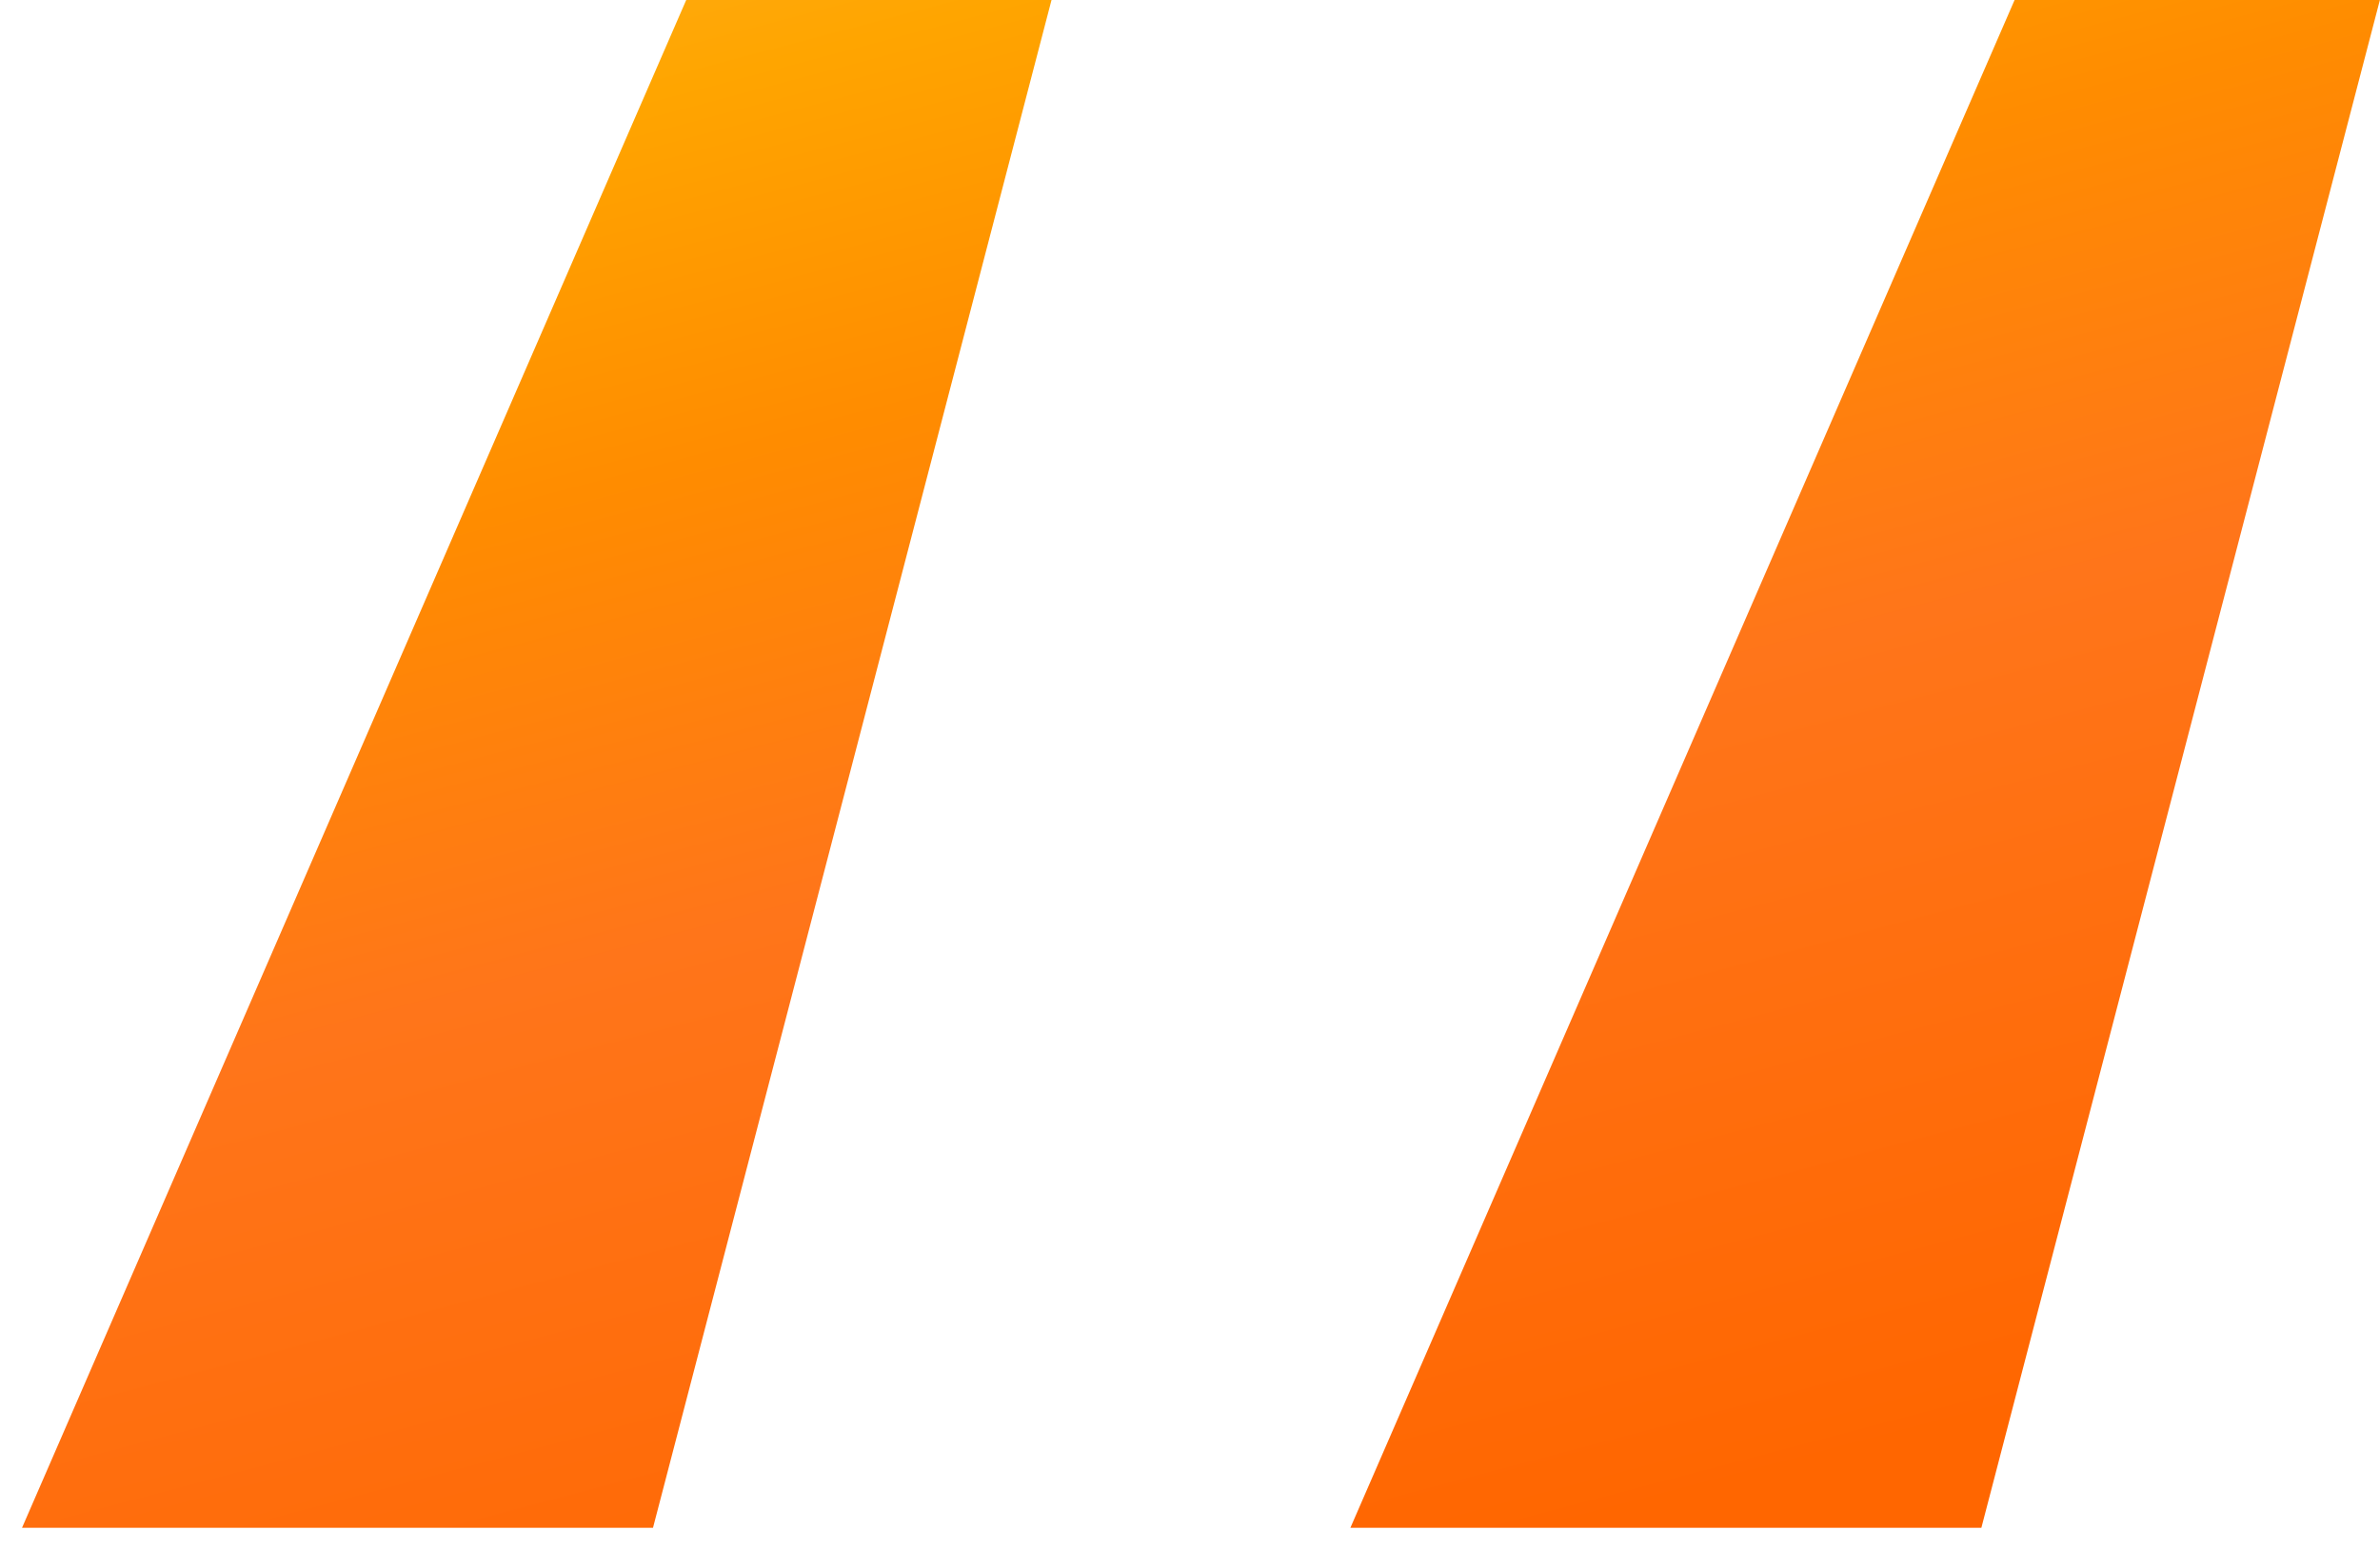 <svg width="43" height="28" viewBox="0 0 43 28" fill="none" xmlns="http://www.w3.org/2000/svg">
  <path d="M11.798 27.6L18.998 0H12.398L0.398 27.6H11.798ZM35.798 27.6L42.998 0H36.398L24.398 27.6H35.798Z" fill="url(#paint0_linear_310_509)"/>
  <defs>
    <linearGradient id="paint0_linear_310_509" x1="28.861" y1="-24.797" x2="41.794" y2="24.147" gradientUnits="userSpaceOnUse">
      <stop offset="0.009" stop-color="#FFD580"/>
      <stop offset="0.172" stop-color="#FFC04C"/>
      <stop offset="0.42" stop-color="#FFA500"/>
      <stop offset="0.551" stop-color="#FF8C00"/>
      <stop offset="0.715" stop-color="#FF751A"/>
      <stop offset="1" stop-color="#FF6600"/>
    </linearGradient>
  </defs>
</svg>

